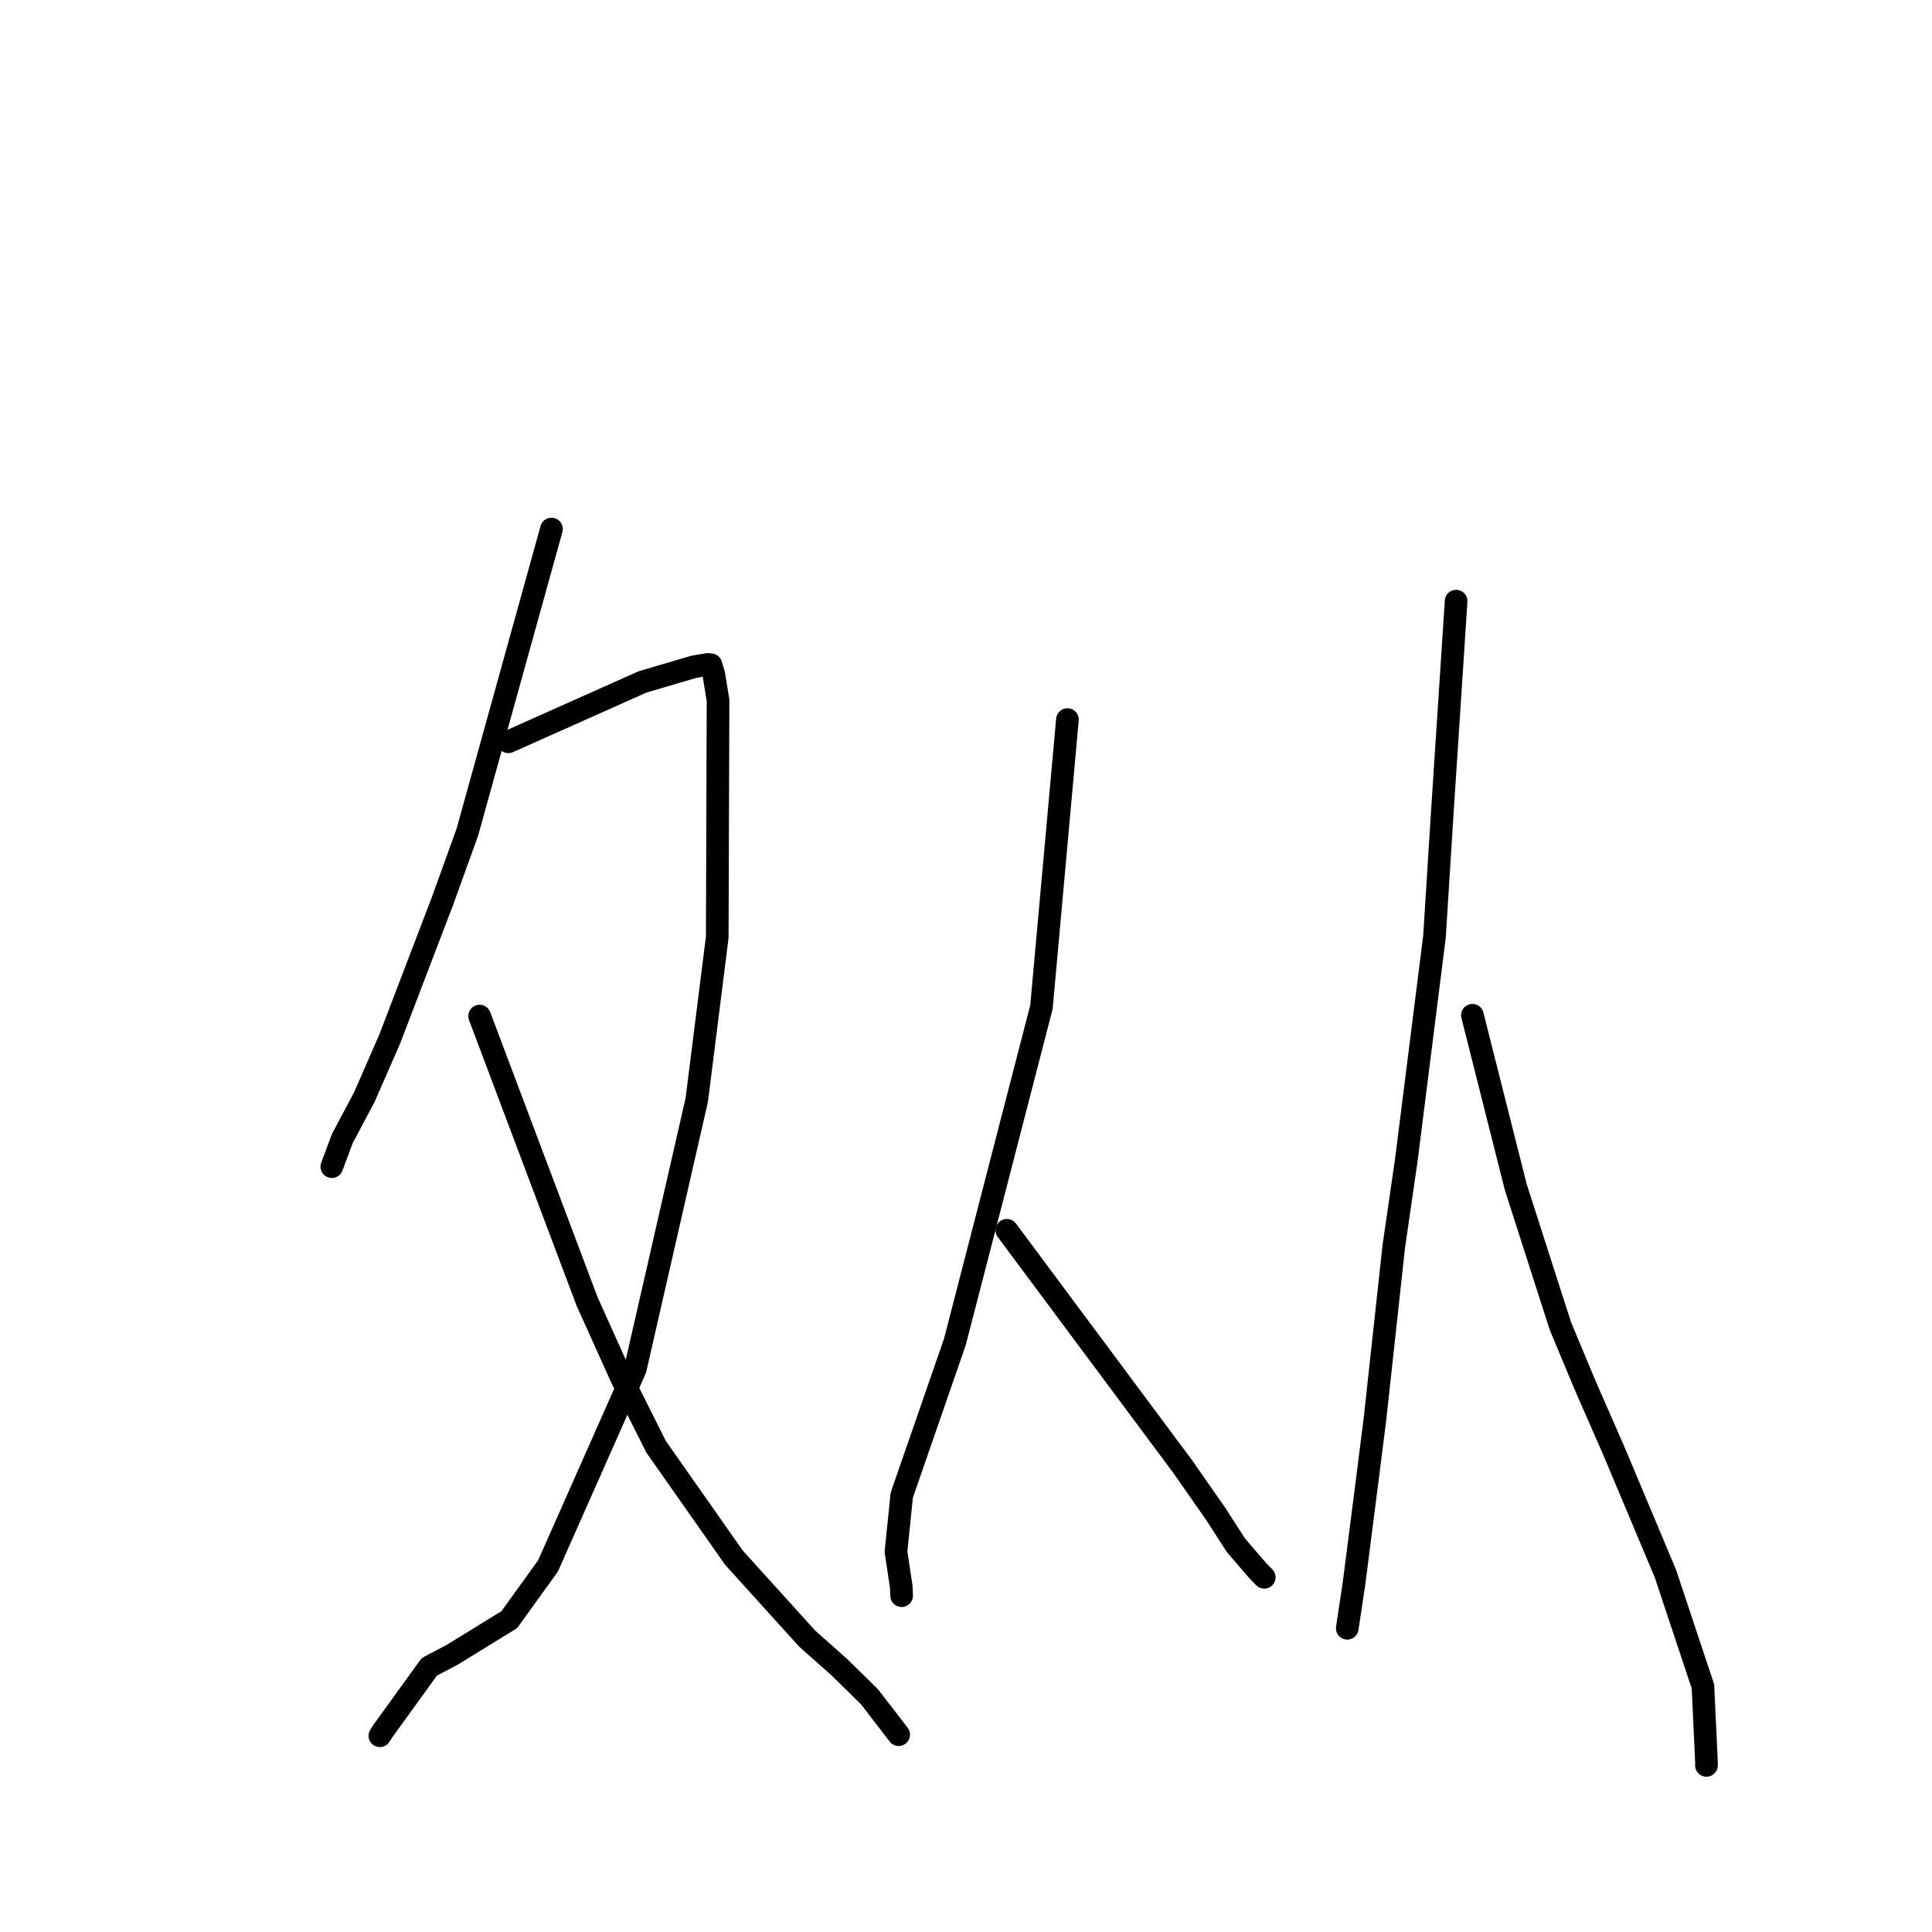 <?xml version="1.0" standalone="no"?>
    <svg width="256" height="256" xmlns="http://www.w3.org/2000/svg" version="1.1">
    <polyline stroke="black" stroke-width="3" stroke-linecap="round" fill="transparent" stroke-linejoin="round" points="73.073 70.098 67.502 90.173 61.931 110.248 58.676 119.277 51.647 137.66 48.286 145.351 45.365 150.854 44.095 154.25 43.968 154.589 " />
        <polyline stroke="black" stroke-width="3" stroke-linecap="round" fill="transparent" stroke-linejoin="round" points="67.368 98.29 76.246 94.327 85.124 90.364 91.929 88.355 93.812 88.035 94.202 88.083 94.579 89.329 95.144 92.797 95.039 124.192 92.326 145.74 84.173 181.42 72.611 207.499 67.476 214.619 59.9 219.278 56.888 220.861 50.675 229.452 50.336 229.998 " />
        <polyline stroke="black" stroke-width="3" stroke-linecap="round" fill="transparent" stroke-linejoin="round" points="63.551 134.635 70.666 153.53 77.782 172.425 82.305 182.469 86.941 191.712 97.245 206.393 106.96 217.13 111.19 220.884 115.225 224.845 119.075 229.849 119.079 229.856 " />
        <polyline stroke="black" stroke-width="3" stroke-linecap="round" fill="transparent" stroke-linejoin="round" points="141.44 95.349 139.719 114.393 137.998 133.436 126.526 177.813 119.49 198.116 118.722 205.595 119.422 210.255 119.465 211.319 119.469 211.426 119.47 211.436 " />
        <polyline stroke="black" stroke-width="3" stroke-linecap="round" fill="transparent" stroke-linejoin="round" points="133.414 163.017 145.093 178.714 156.773 194.41 161.155 200.697 163.761 204.749 166.663 208.126 167.48 208.961 167.52 209.001 " />
        <polyline stroke="black" stroke-width="3" stroke-linecap="round" fill="transparent" stroke-linejoin="round" points="192.943 79.653 192.002 94.052 191.06 108.45 190.077 124.1 186.35 153.673 184.685 165.15 182.192 188.019 181.106 196.603 179.409 209.854 178.528 215.704 178.52 215.757 " />
        <polyline stroke="black" stroke-width="3" stroke-linecap="round" fill="transparent" stroke-linejoin="round" points="195.102 134.527 197.974 145.911 200.847 157.294 206.757 175.699 210.033 183.546 213.876 192.324 220.676 208.513 225.65 223.462 226.118 233.535 226.114 233.925 " />
        </svg>